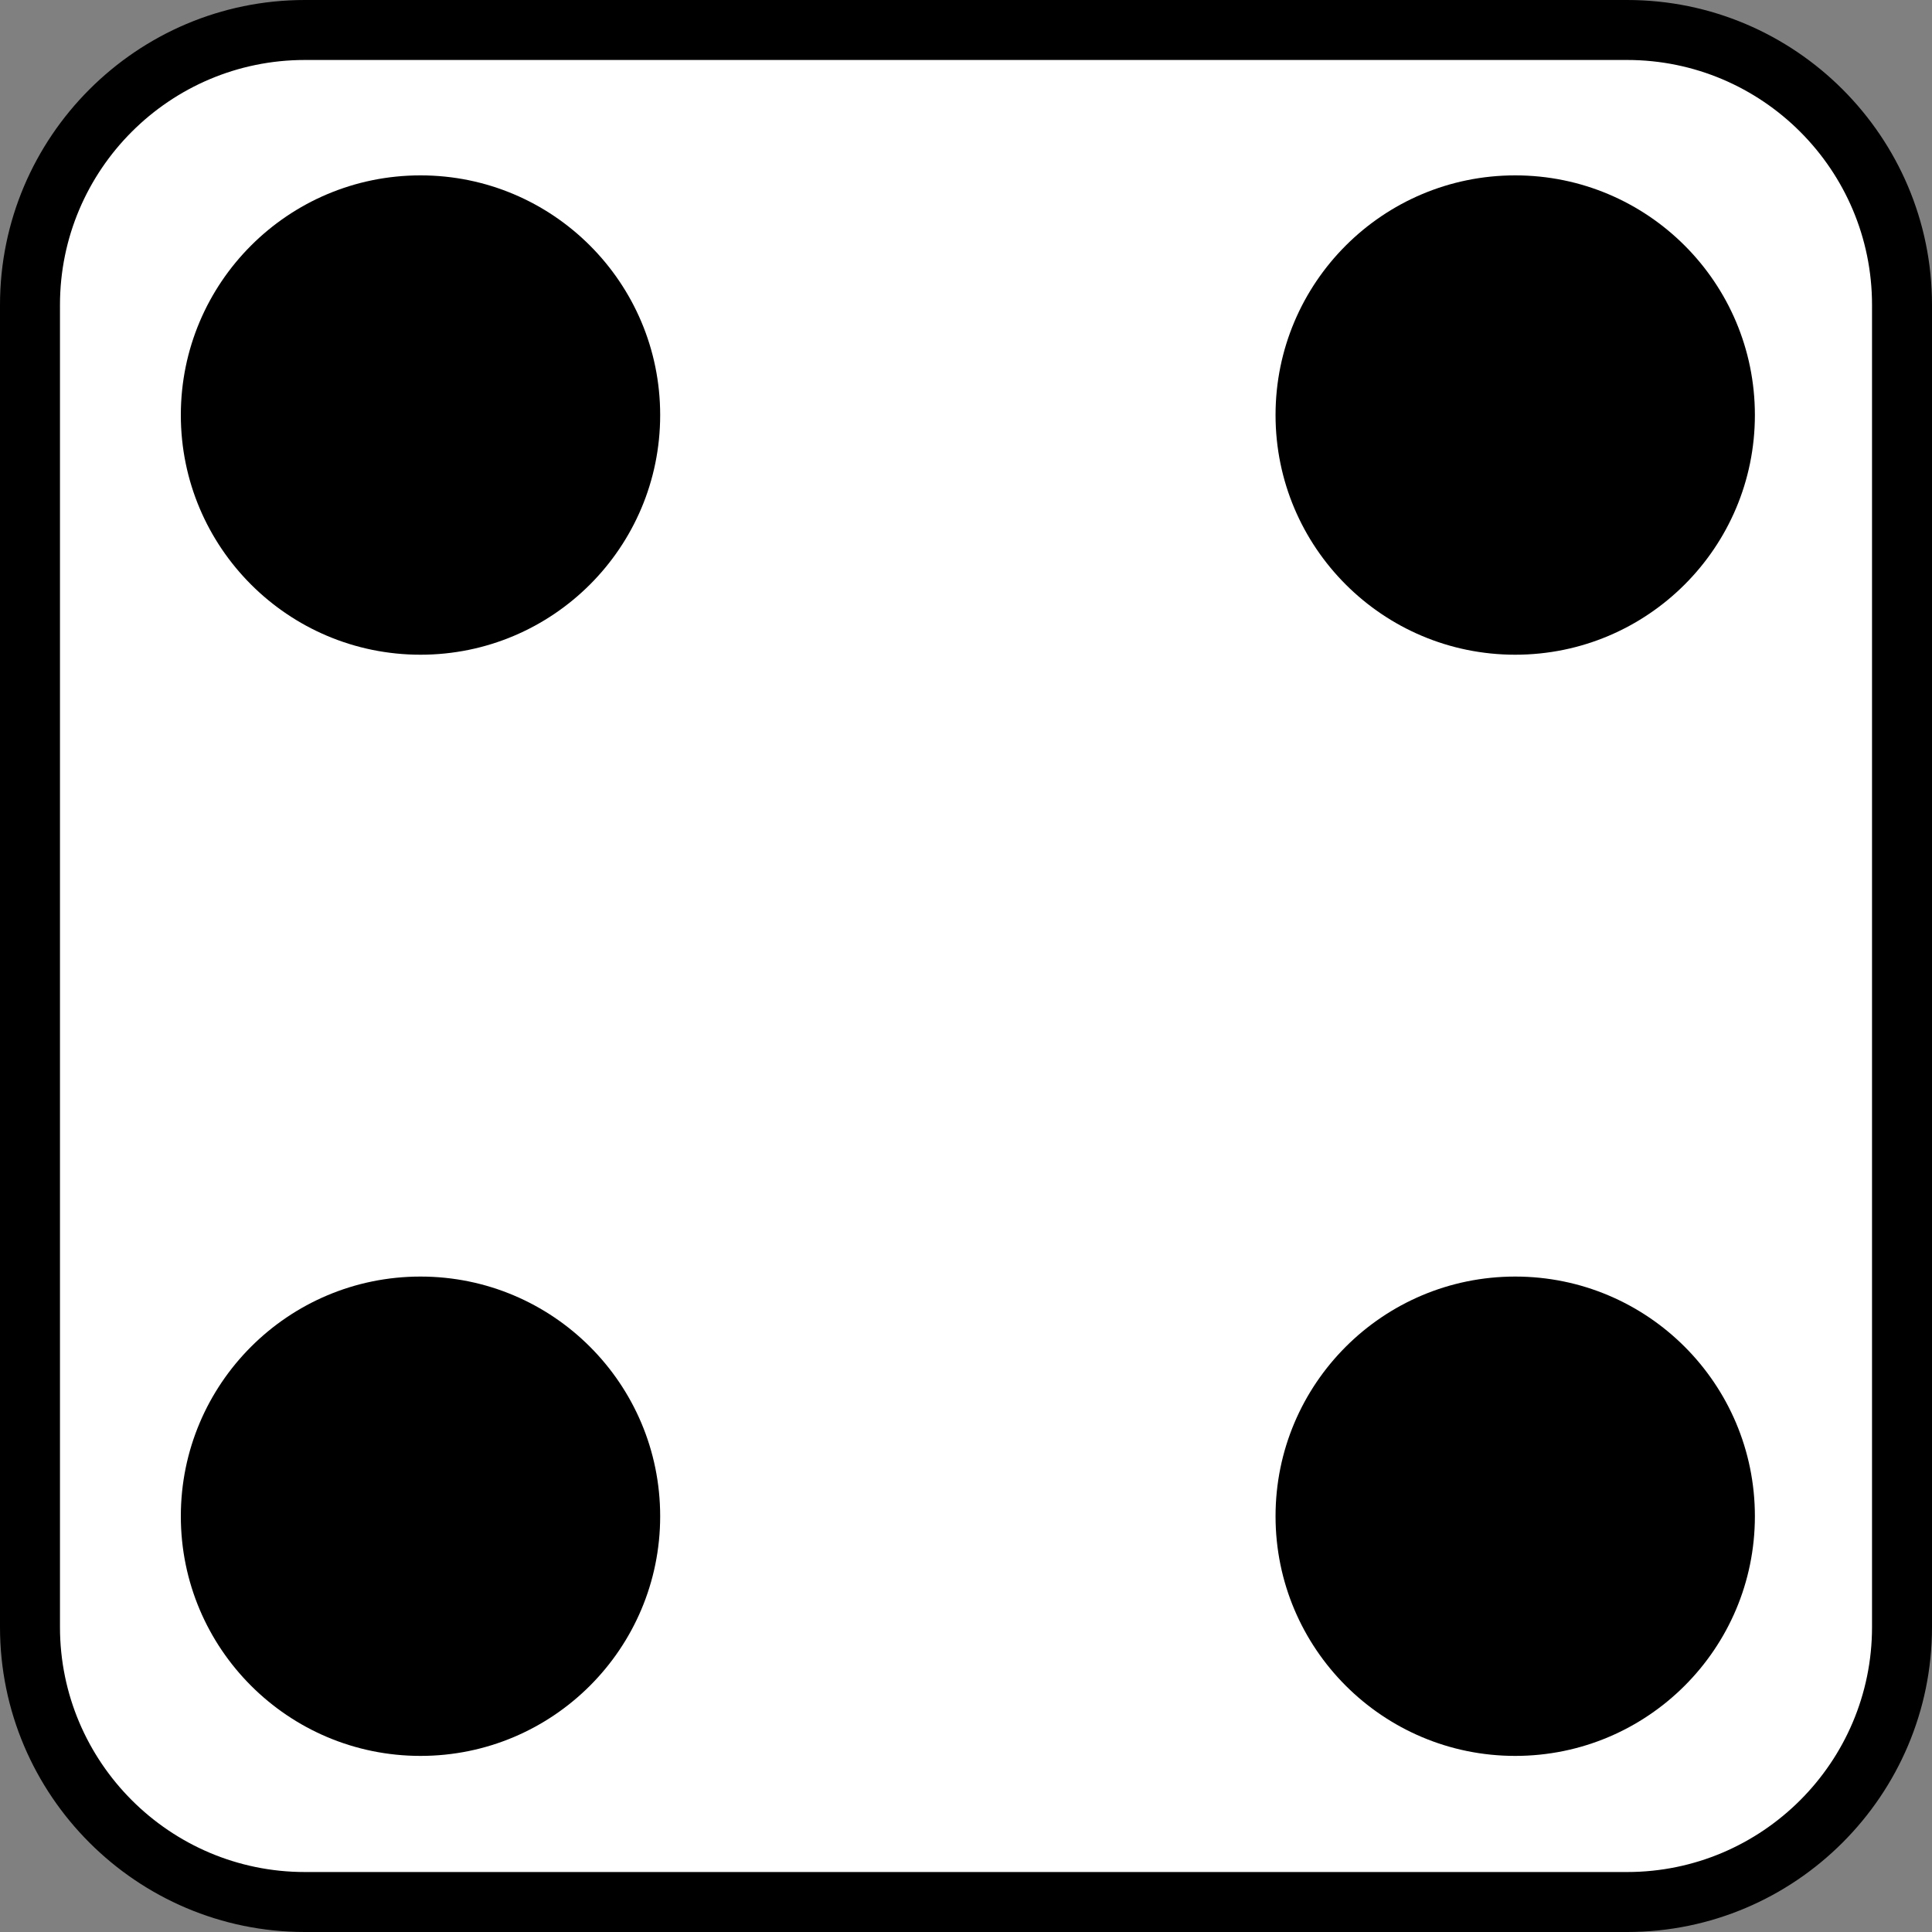 <svg id="Capa_1" data-name="Capa 1" xmlns="http://www.w3.org/2000/svg" viewBox="0 0 1288.48 1288.48"><rect x="0" y="0" width="1288.48" height="1288.48" fill="#808080" stroke="none"/><defs><style>.cls-1{fill:#fff;}</style></defs><path class="cls-1" d="M1453.94,382.24H552.14c-92.12,0-167,74.9-167,167v901.8c0,92,74.92,167,167,167h901.8c92,0,167-74.93,167-167V549.26C1621,457.16,1546,382.24,1453.94,382.24Z" transform="translate(-355.76 -355.76)"/><g id="Capa_2" data-name="Capa 2"><path d="M1440.92,1644.24H559.08c-112.11,0-203.32-91.21-203.32-203.32V559.08C355.76,447,447,355.76,559.08,355.76h881.84c112.11,0,203.32,91.21,203.32,203.32v881.84C1644.24,1553,1553,1644.24,1440.92,1644.24ZM559.08,395.76C469,395.76,395.76,469,395.76,559.08v881.84c0,90,73.26,163.32,163.32,163.32h881.84c90,0,163.32-73.27,163.32-163.32V559.08c0-90.06-73.27-163.32-163.32-163.32Z" transform="translate(-355.76 -355.76)"/><circle cx="280.44" cy="276.8" r="159.84"/><circle cx="280.44" cy="1011.2" r="159.84"/><circle cx="1010.52" cy="1011.2" r="159.84"/><circle cx="1010.52" cy="276.8" r="159.84"/></g></svg>